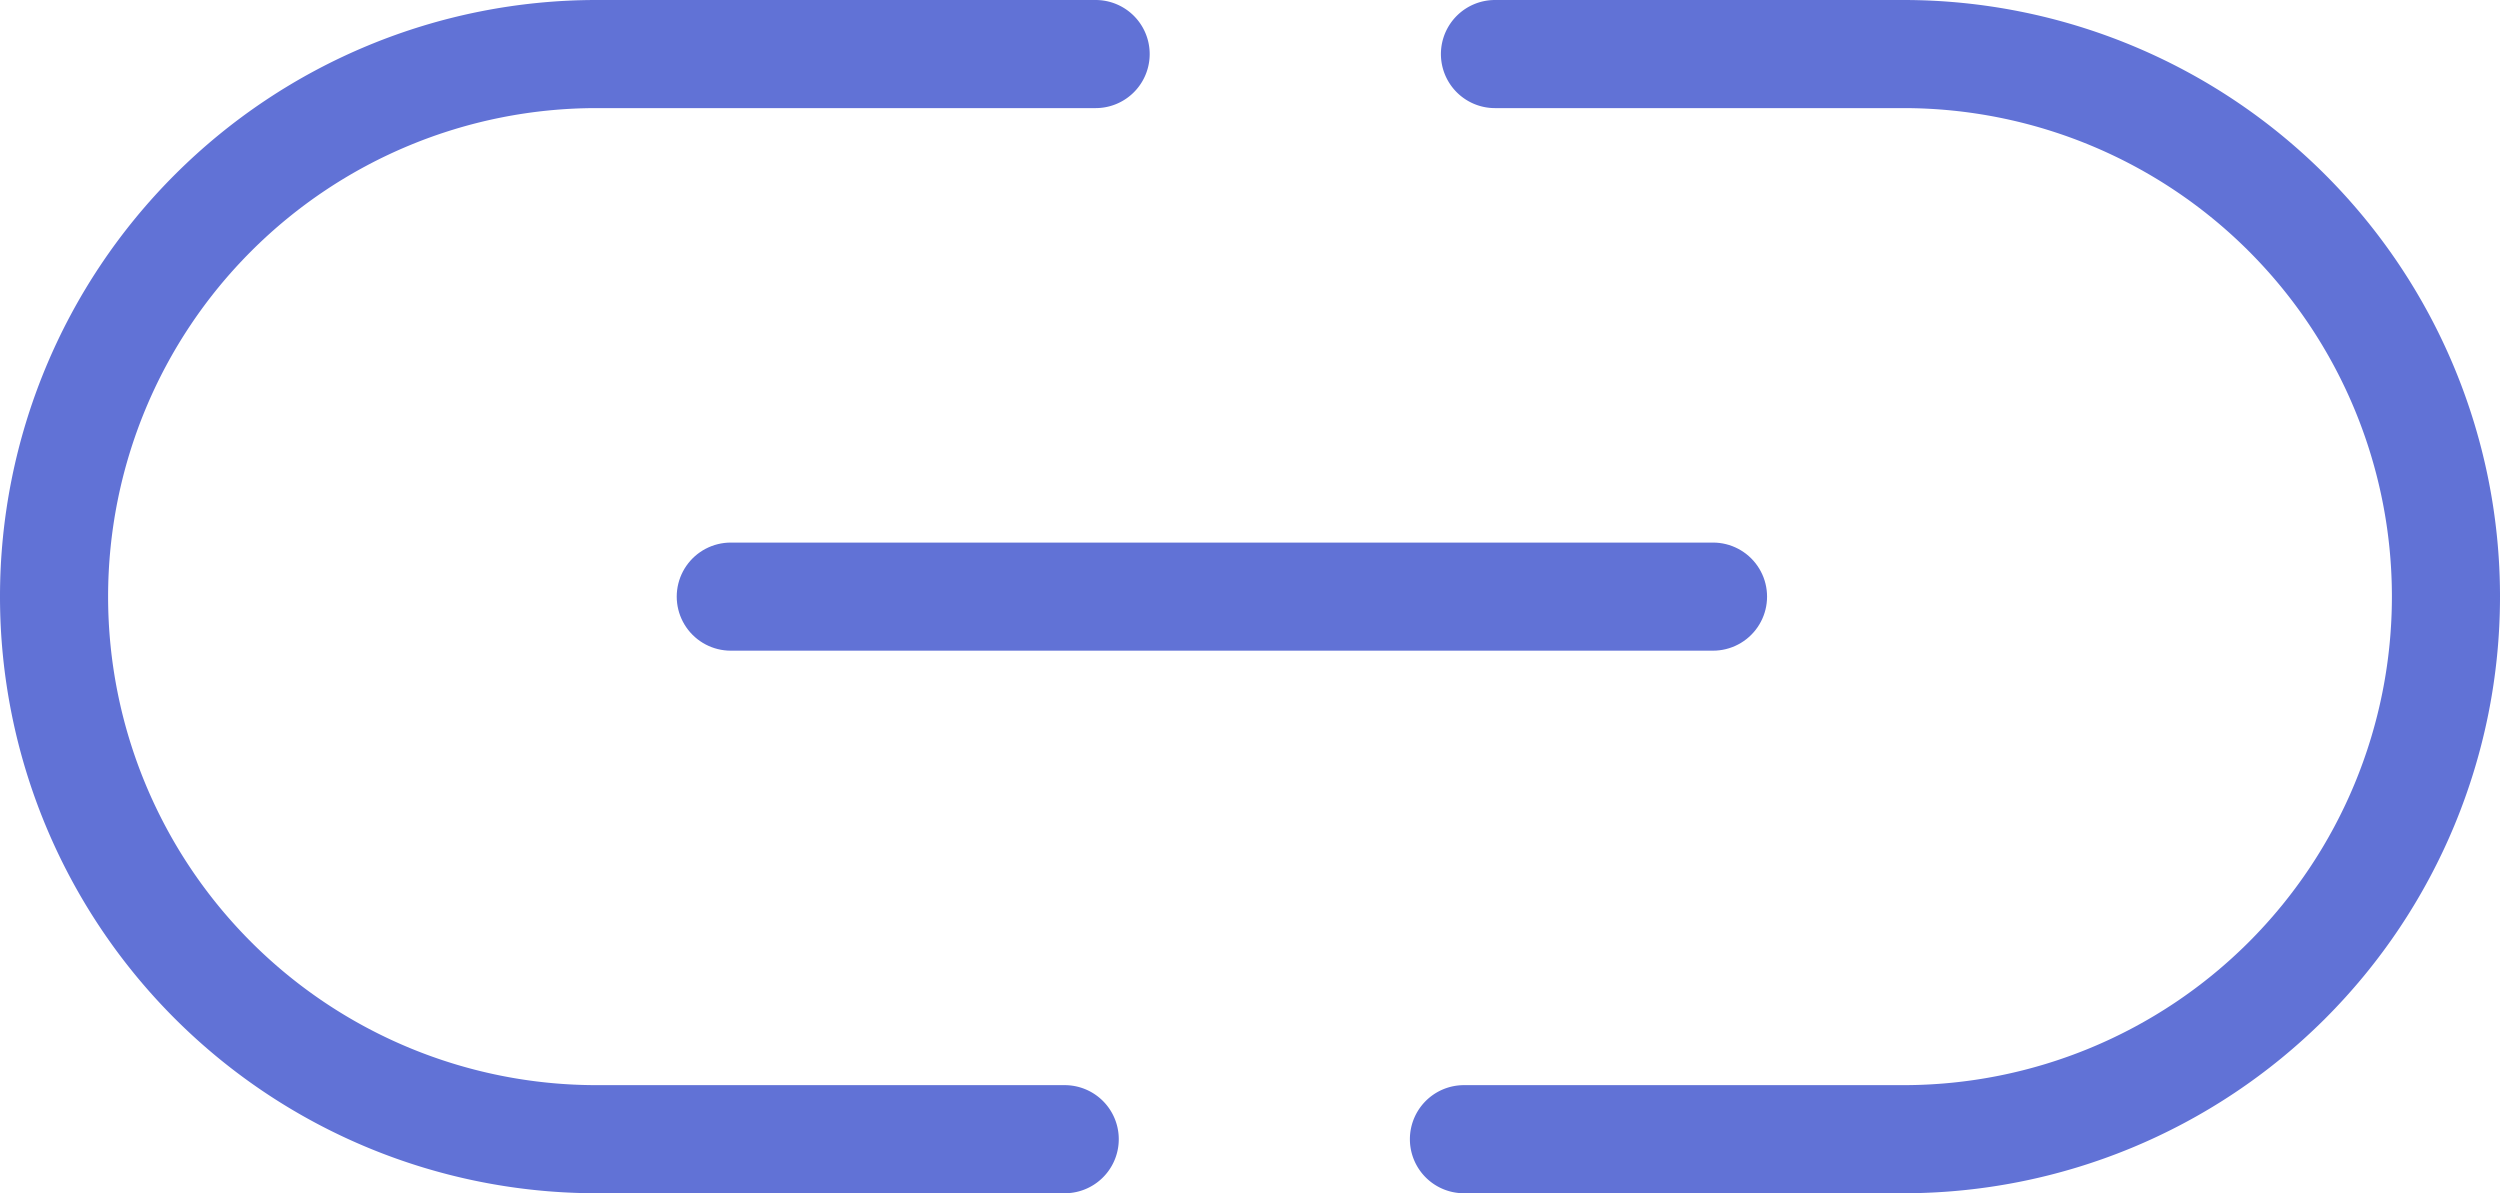<svg xmlns="http://www.w3.org/2000/svg" width="23.126" height="11.038" viewBox="0 0 23.126 11.038">
  <g id="Link" transform="translate(-420.751 -271.28)">
    <path id="Path_2105" data-name="Path 2105" d="M430.6,281.818H426.27a5.019,5.019,0,0,1-5.019-5.019h0a5.019,5.019,0,0,1,5.019-5.019h4.616" fill="none" stroke="#6172d6" stroke-linecap="round" stroke-miterlimit="10" stroke-width="1"/>
    <path id="Path_2106" data-name="Path 2106" d="M434.58,271.78h3.778a5.019,5.019,0,0,1,5.019,5.019h0a5.019,5.019,0,0,1-5.019,5.019h-4.065" fill="none" stroke="#6172d6" stroke-linecap="round" stroke-miterlimit="10" stroke-width="1"/>
    <line id="Line_325" data-name="Line 325" x2="9.086" transform="translate(427.511 276.799)" fill="none" stroke="#6172d6" stroke-linecap="round" stroke-miterlimit="10" stroke-width="1"/>
  </g>
</svg>
